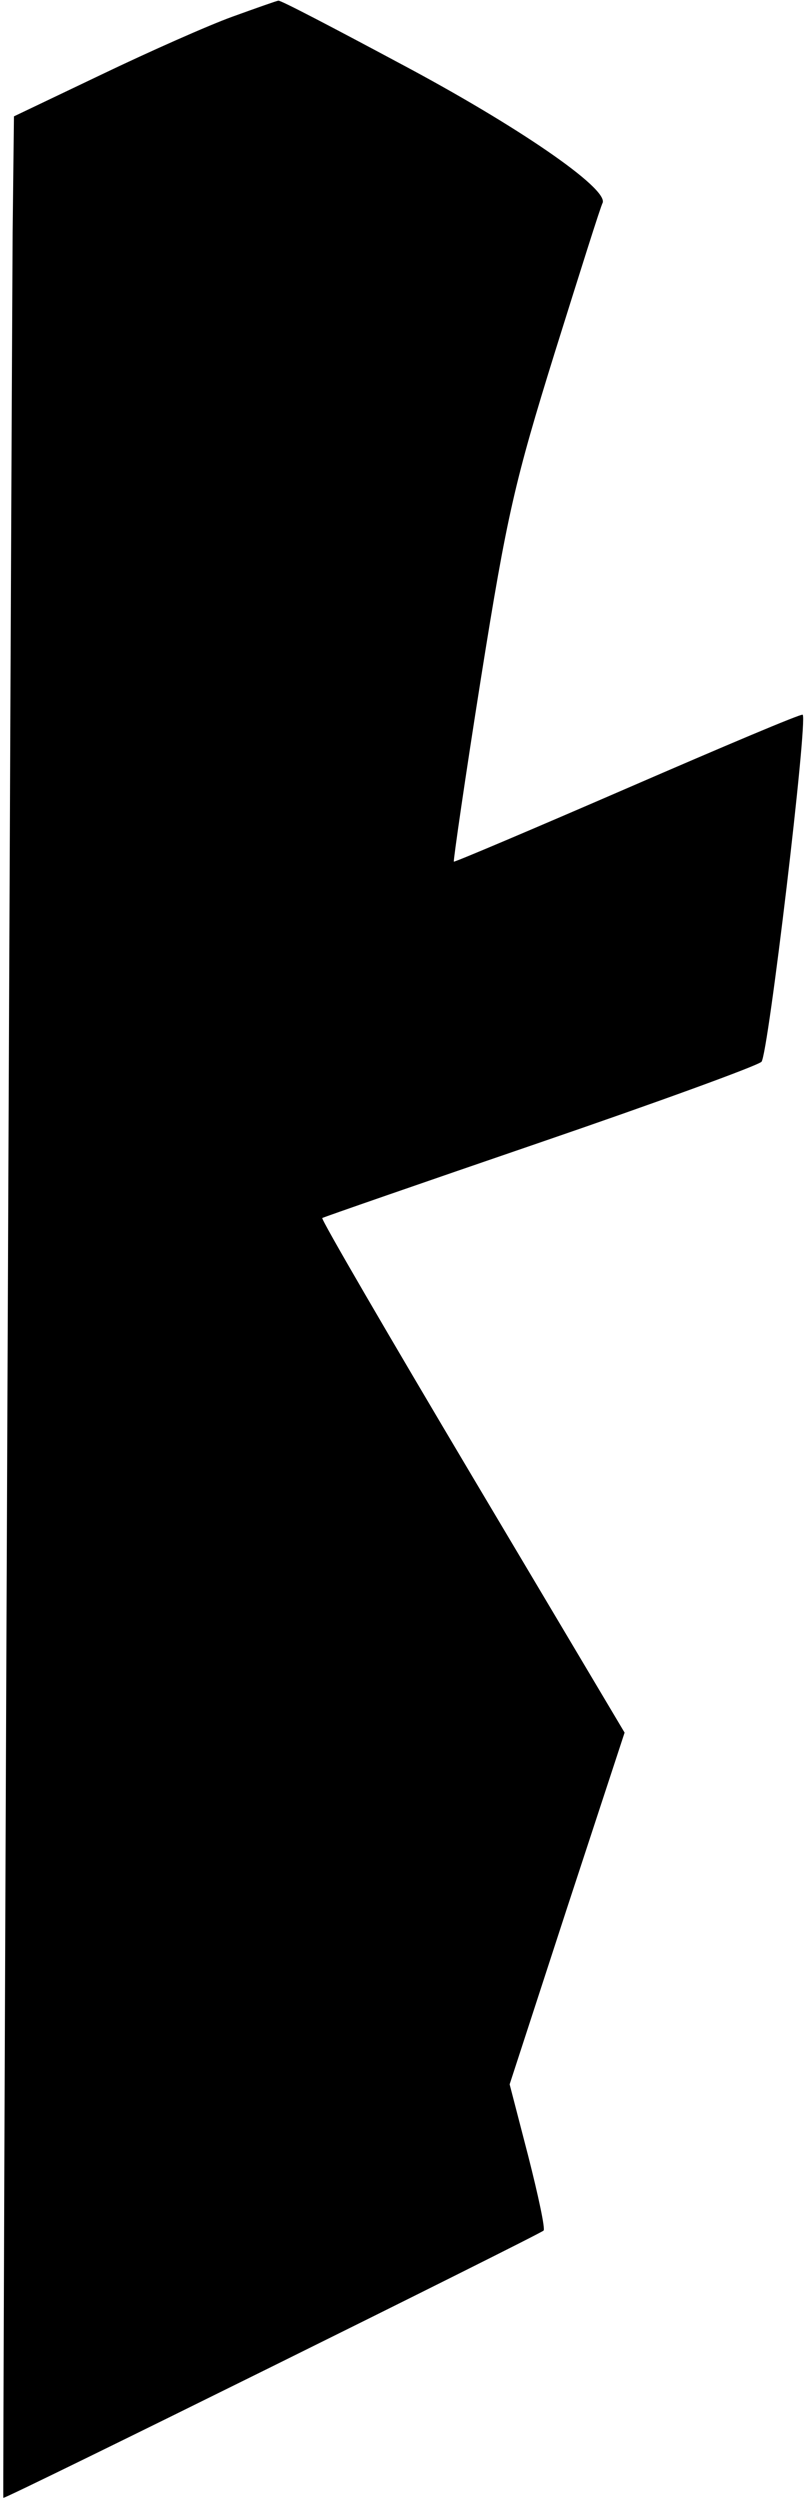<?xml version="1.0" standalone="no"?>
<!DOCTYPE svg PUBLIC "-//W3C//DTD SVG 20010904//EN"
 "http://www.w3.org/TR/2001/REC-SVG-20010904/DTD/svg10.dtd">
<svg version="1.0" xmlns="http://www.w3.org/2000/svg"
 width="121pt" height="376pt" viewBox="0 0 121 376"
 preserveAspectRatio="xMidYMid meet">
<g transform="translate(0,376) scale(0.1,-0.1)"
fill="#000000" stroke="none">
<path fill="#000000" stroke="none" d="M350 3735 c-36 -13 -124 -52 -197 -87
l-132 -63 -2 -175 c-2 -330 -15 -3405 -14 -3407 1 -3 807 396 813 402 3 2 -8
53 -23 112 l-28 108 86 264 87 265 -229 385 c-126 212 -228 387 -226 389 1 1
148 52 326 113 178 61 329 116 335 122 10 10 70 515 62 522 -2 2 -120 -48
-263 -110 -143 -62 -261 -112 -262 -111 -1 1 17 126 41 277 39 245 51 296 111
489 37 118 69 220 72 225 8 22 -129 116 -304 209 -99 53 -181 96 -184 95 -2 0
-33 -11 -69 -24z"/>
</g>
</svg>
